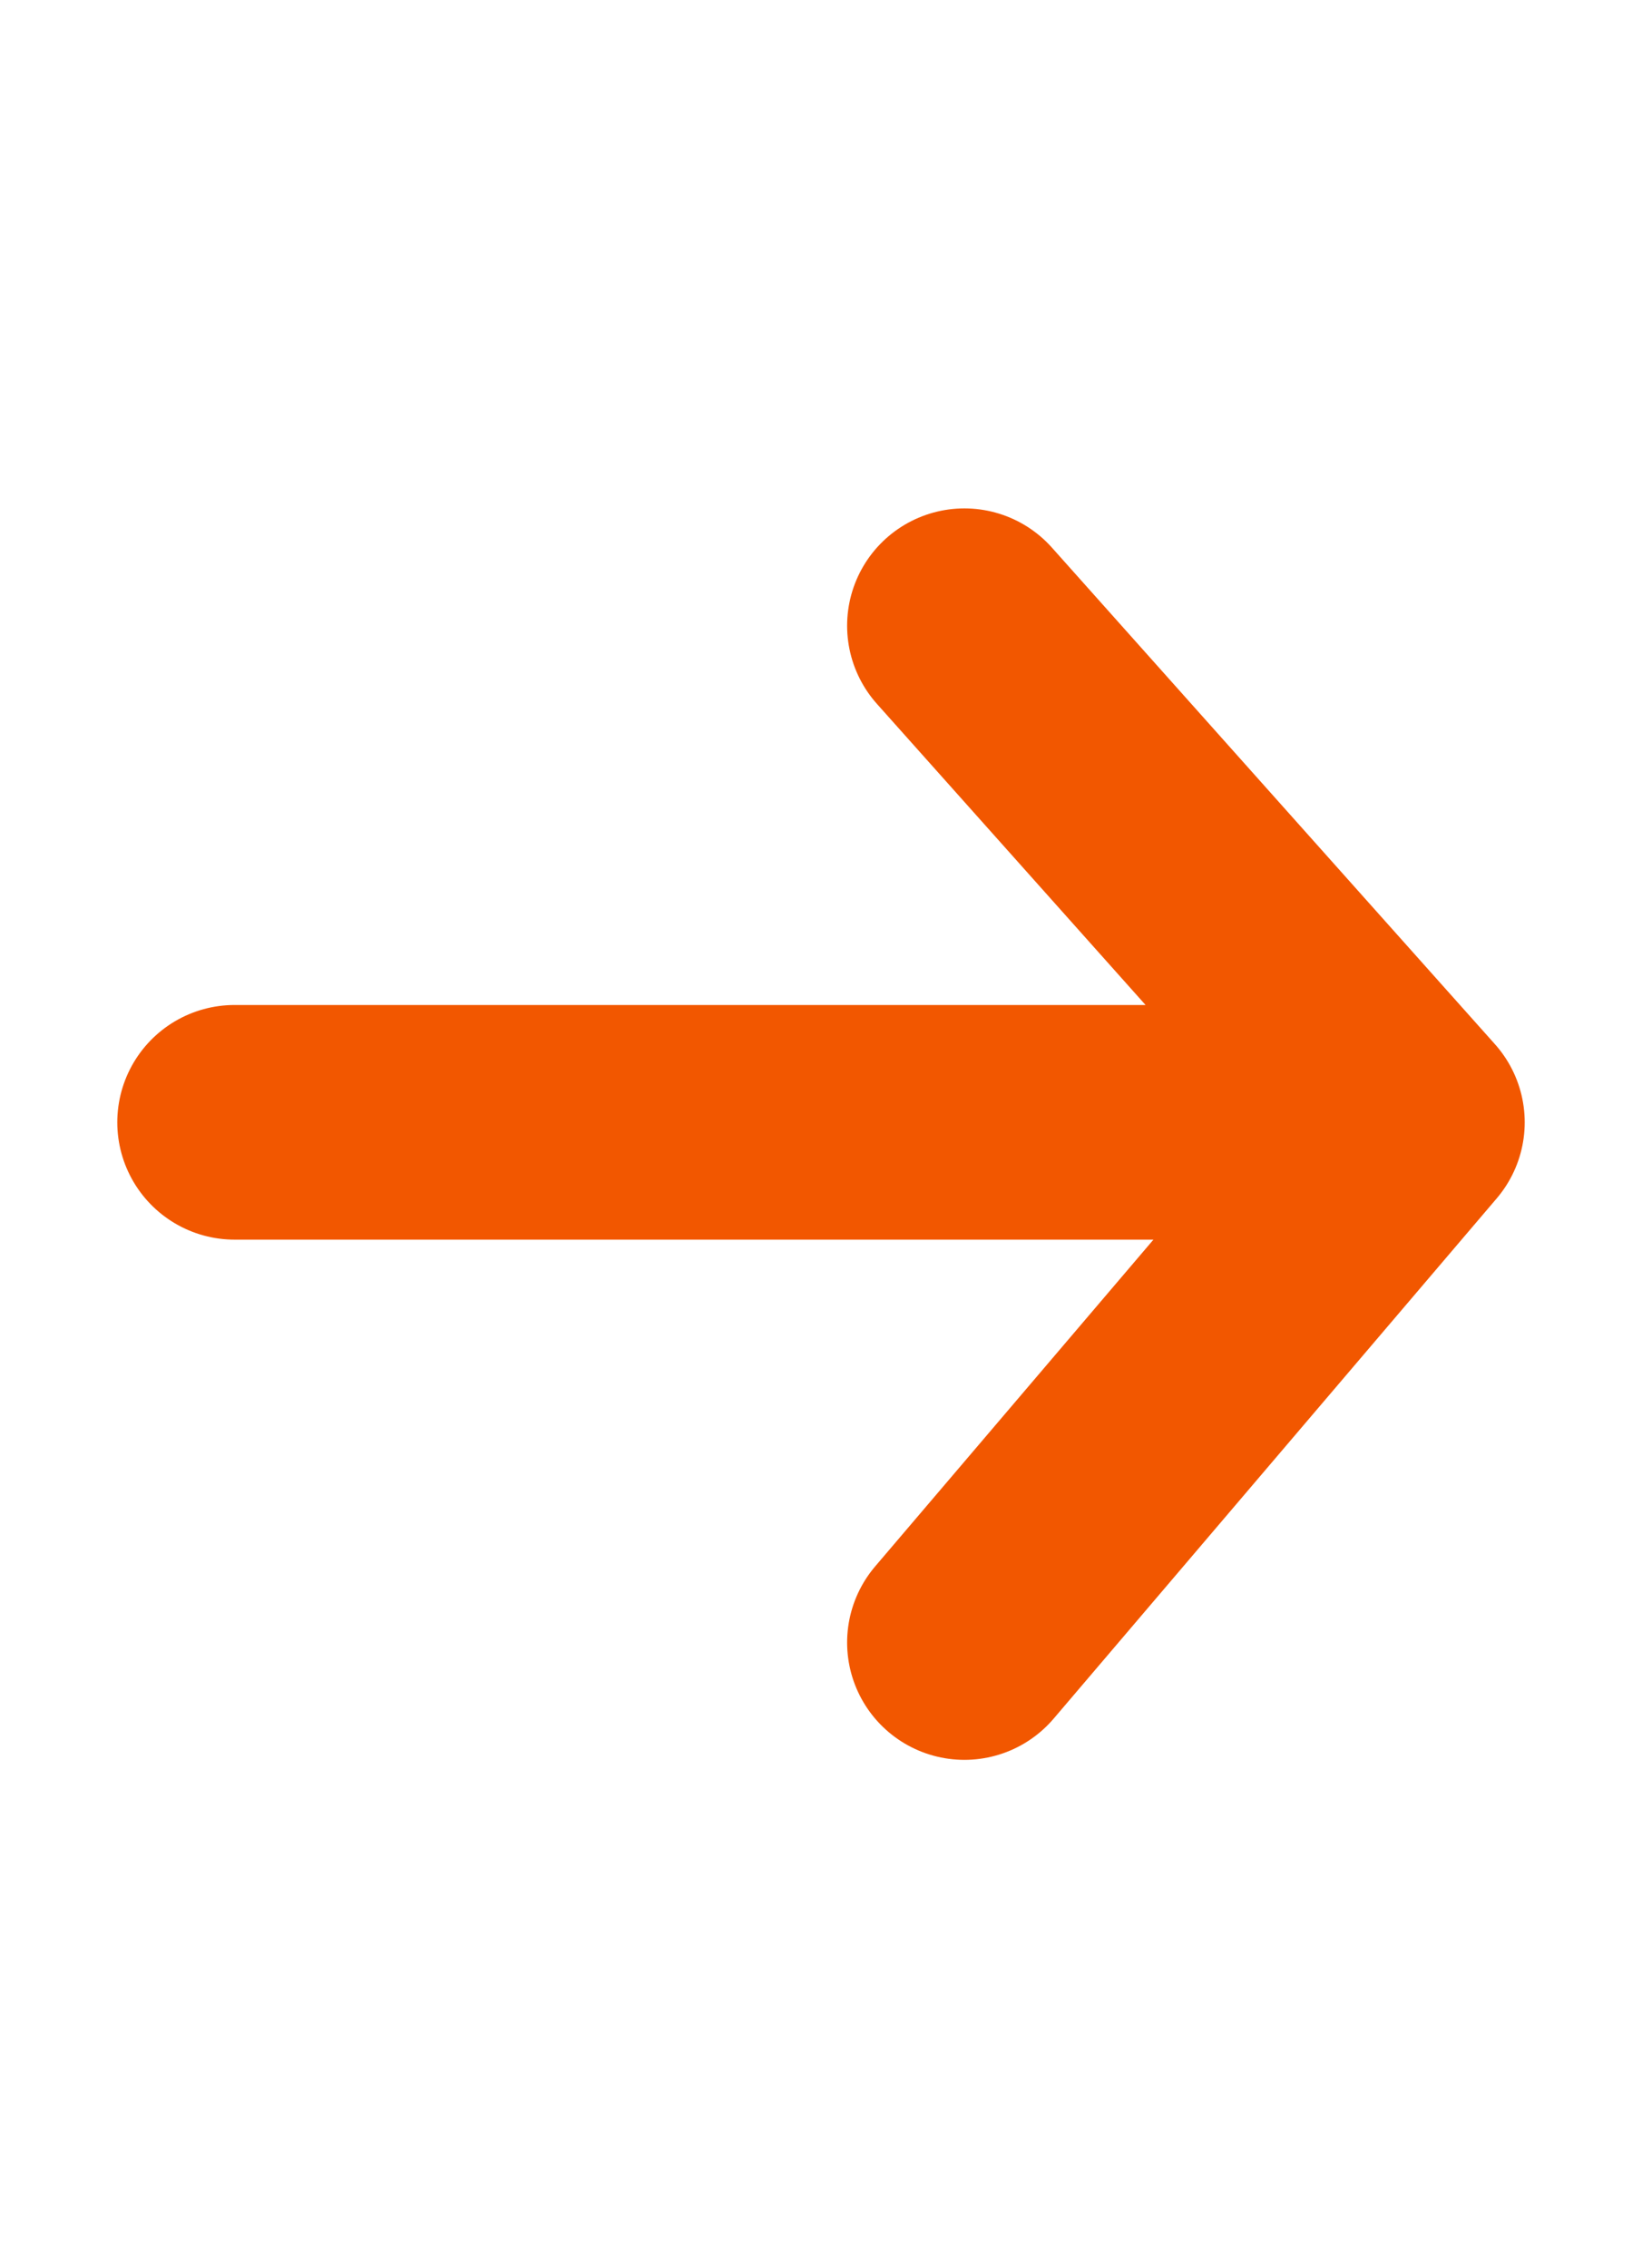 <svg width="21" height="29" viewBox="0 0 21 29" fill="none" xmlns="http://www.w3.org/2000/svg">
<path d="M3 14.349H18M18 14.349L12.334 8M18 14.349L12.334 21" stroke="#F25700" stroke-width="3" stroke-linecap="round" stroke-linejoin="round"/>
</svg>
